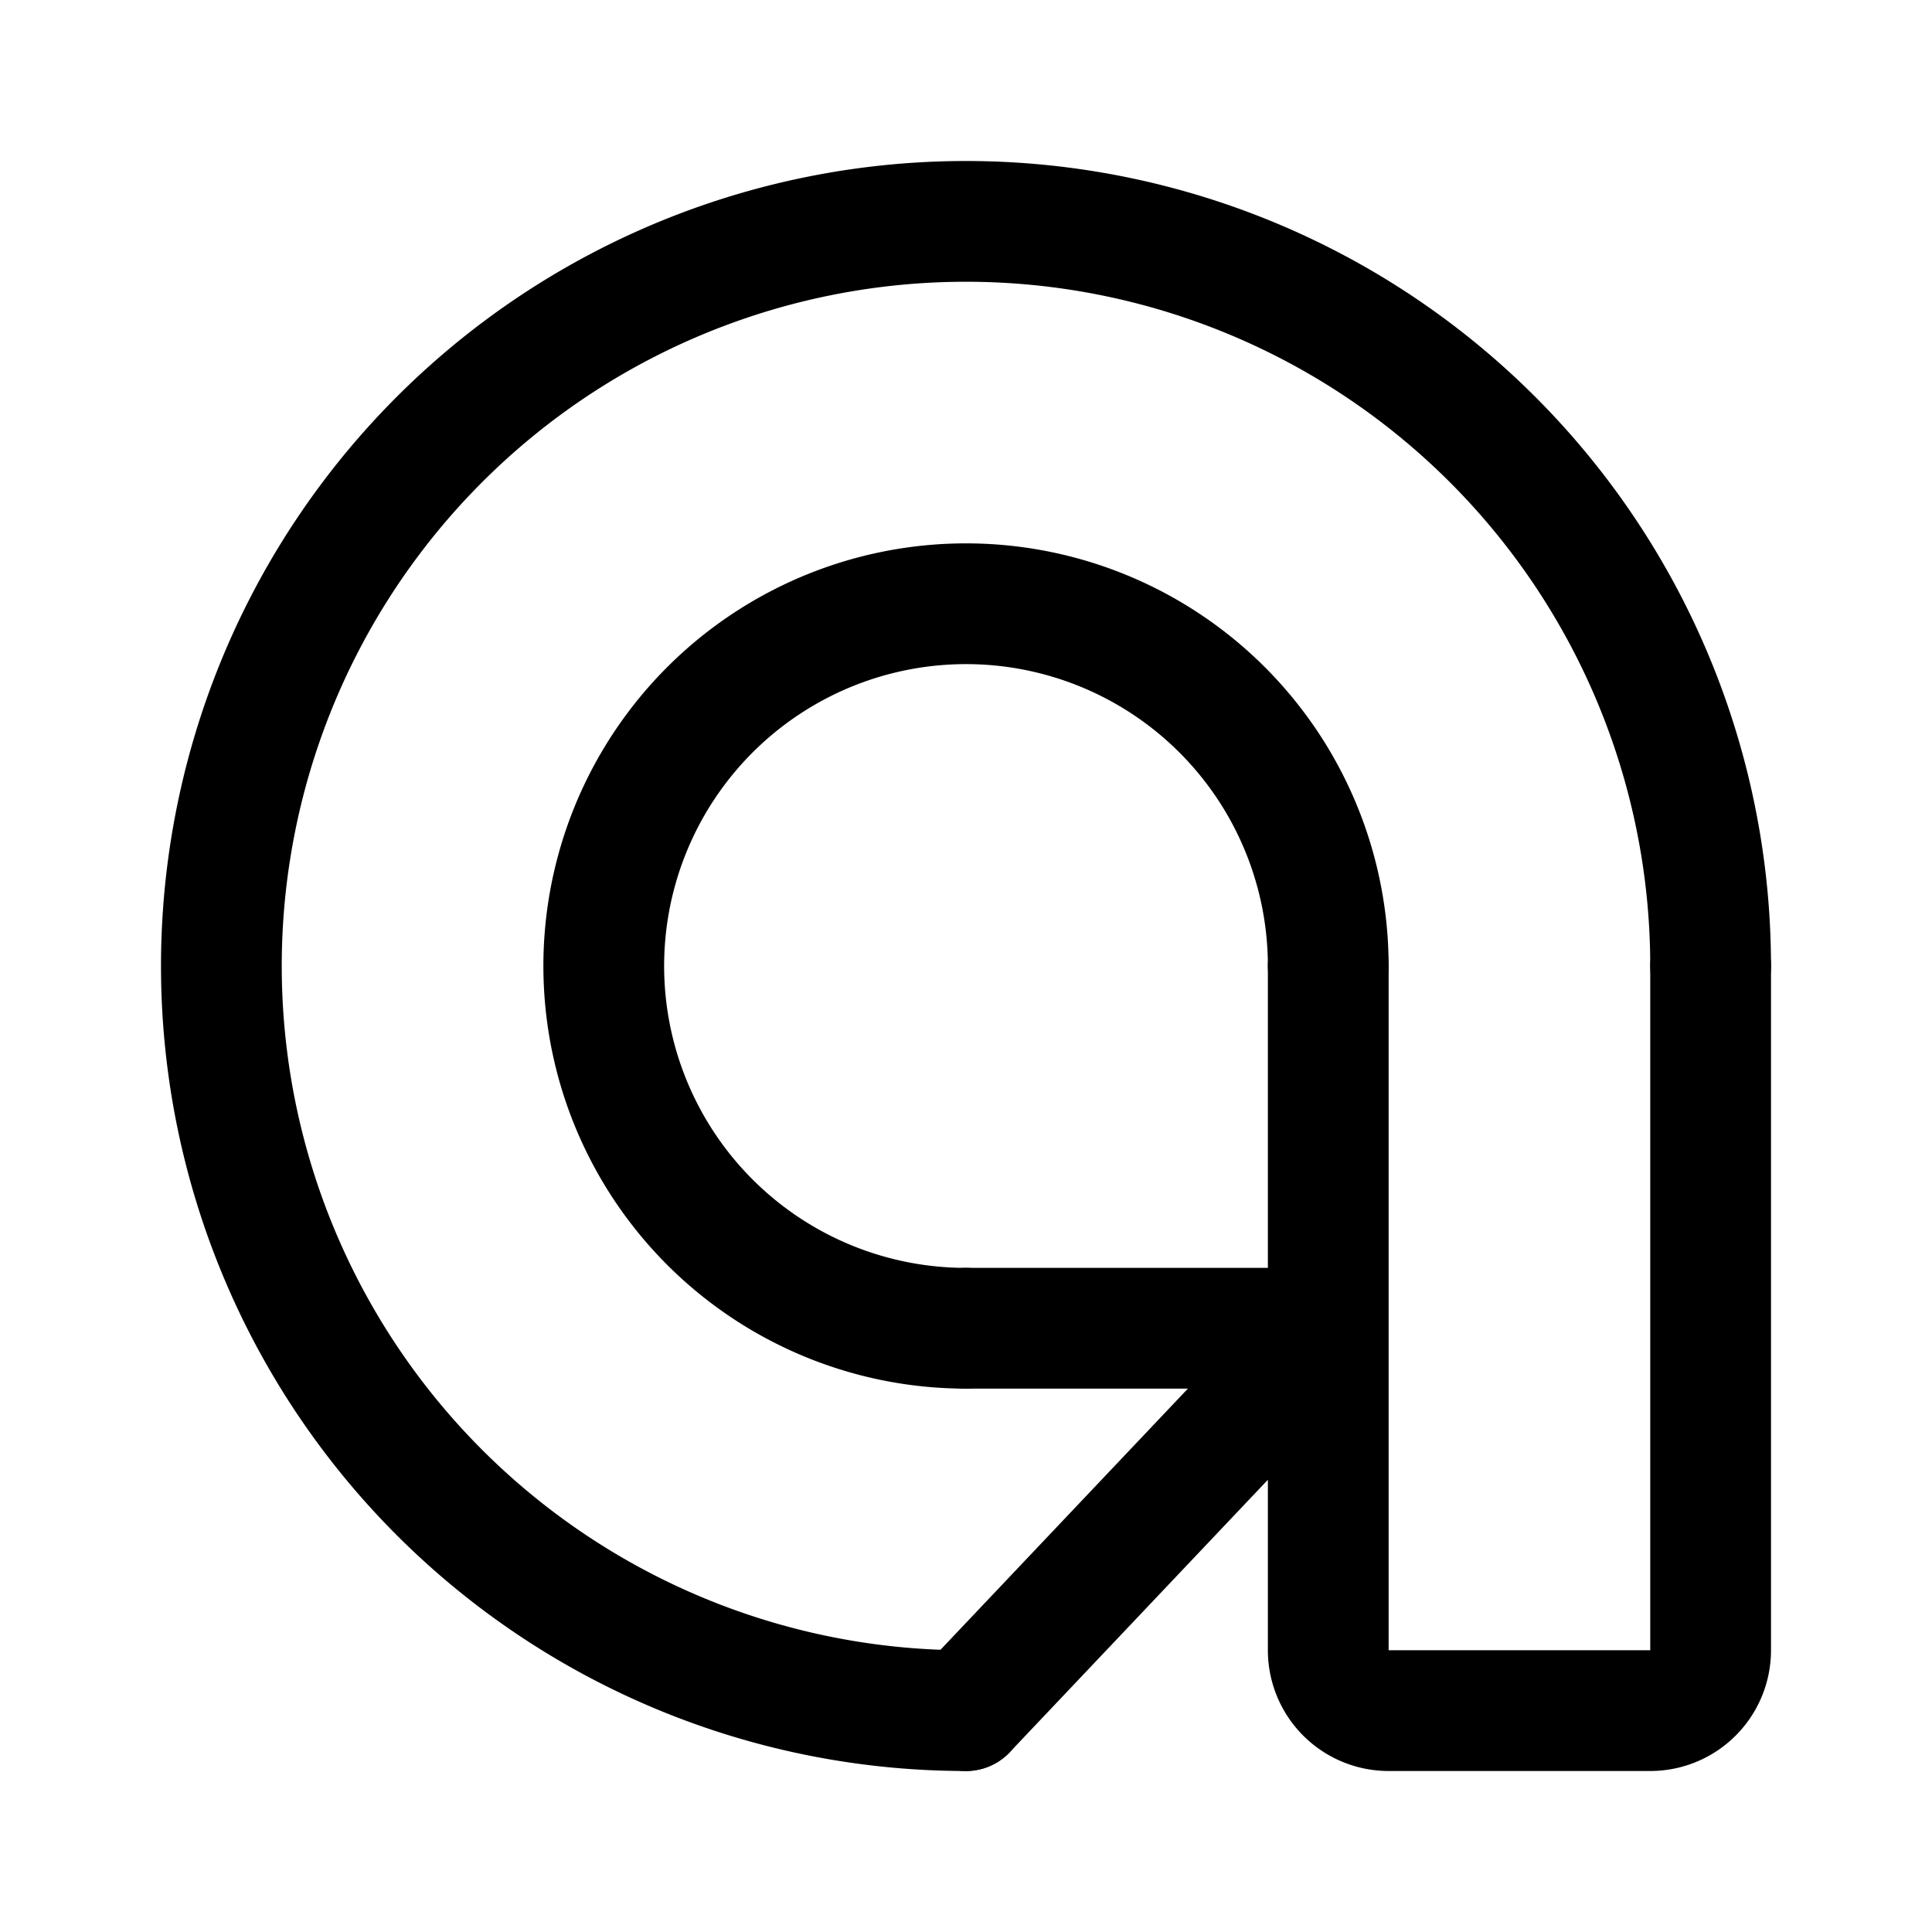 <svg xmlns="http://www.w3.org/2000/svg" width="192" height="192" fill="none"><path stroke="#000" stroke-linecap="round" stroke-linejoin="round" stroke-width="12" d="M170 96v68a6 6 0 0 1-6 6h-26a6 6 0 0 1-6-6v-32m0 0-36 38m36-38H96m36 0V96"/><path stroke="#000" stroke-linecap="round" stroke-linejoin="round" stroke-width="12" d="M170 96a74.002 74.002 0 0 0-88.437-72.578A74 74 0 0 0 96 170"/><path stroke="#000" stroke-linecap="round" stroke-linejoin="round" stroke-width="12" d="M132 96a35.998 35.998 0 0 0-43.023-35.308A36 36 0 0 0 96 132"/></svg>